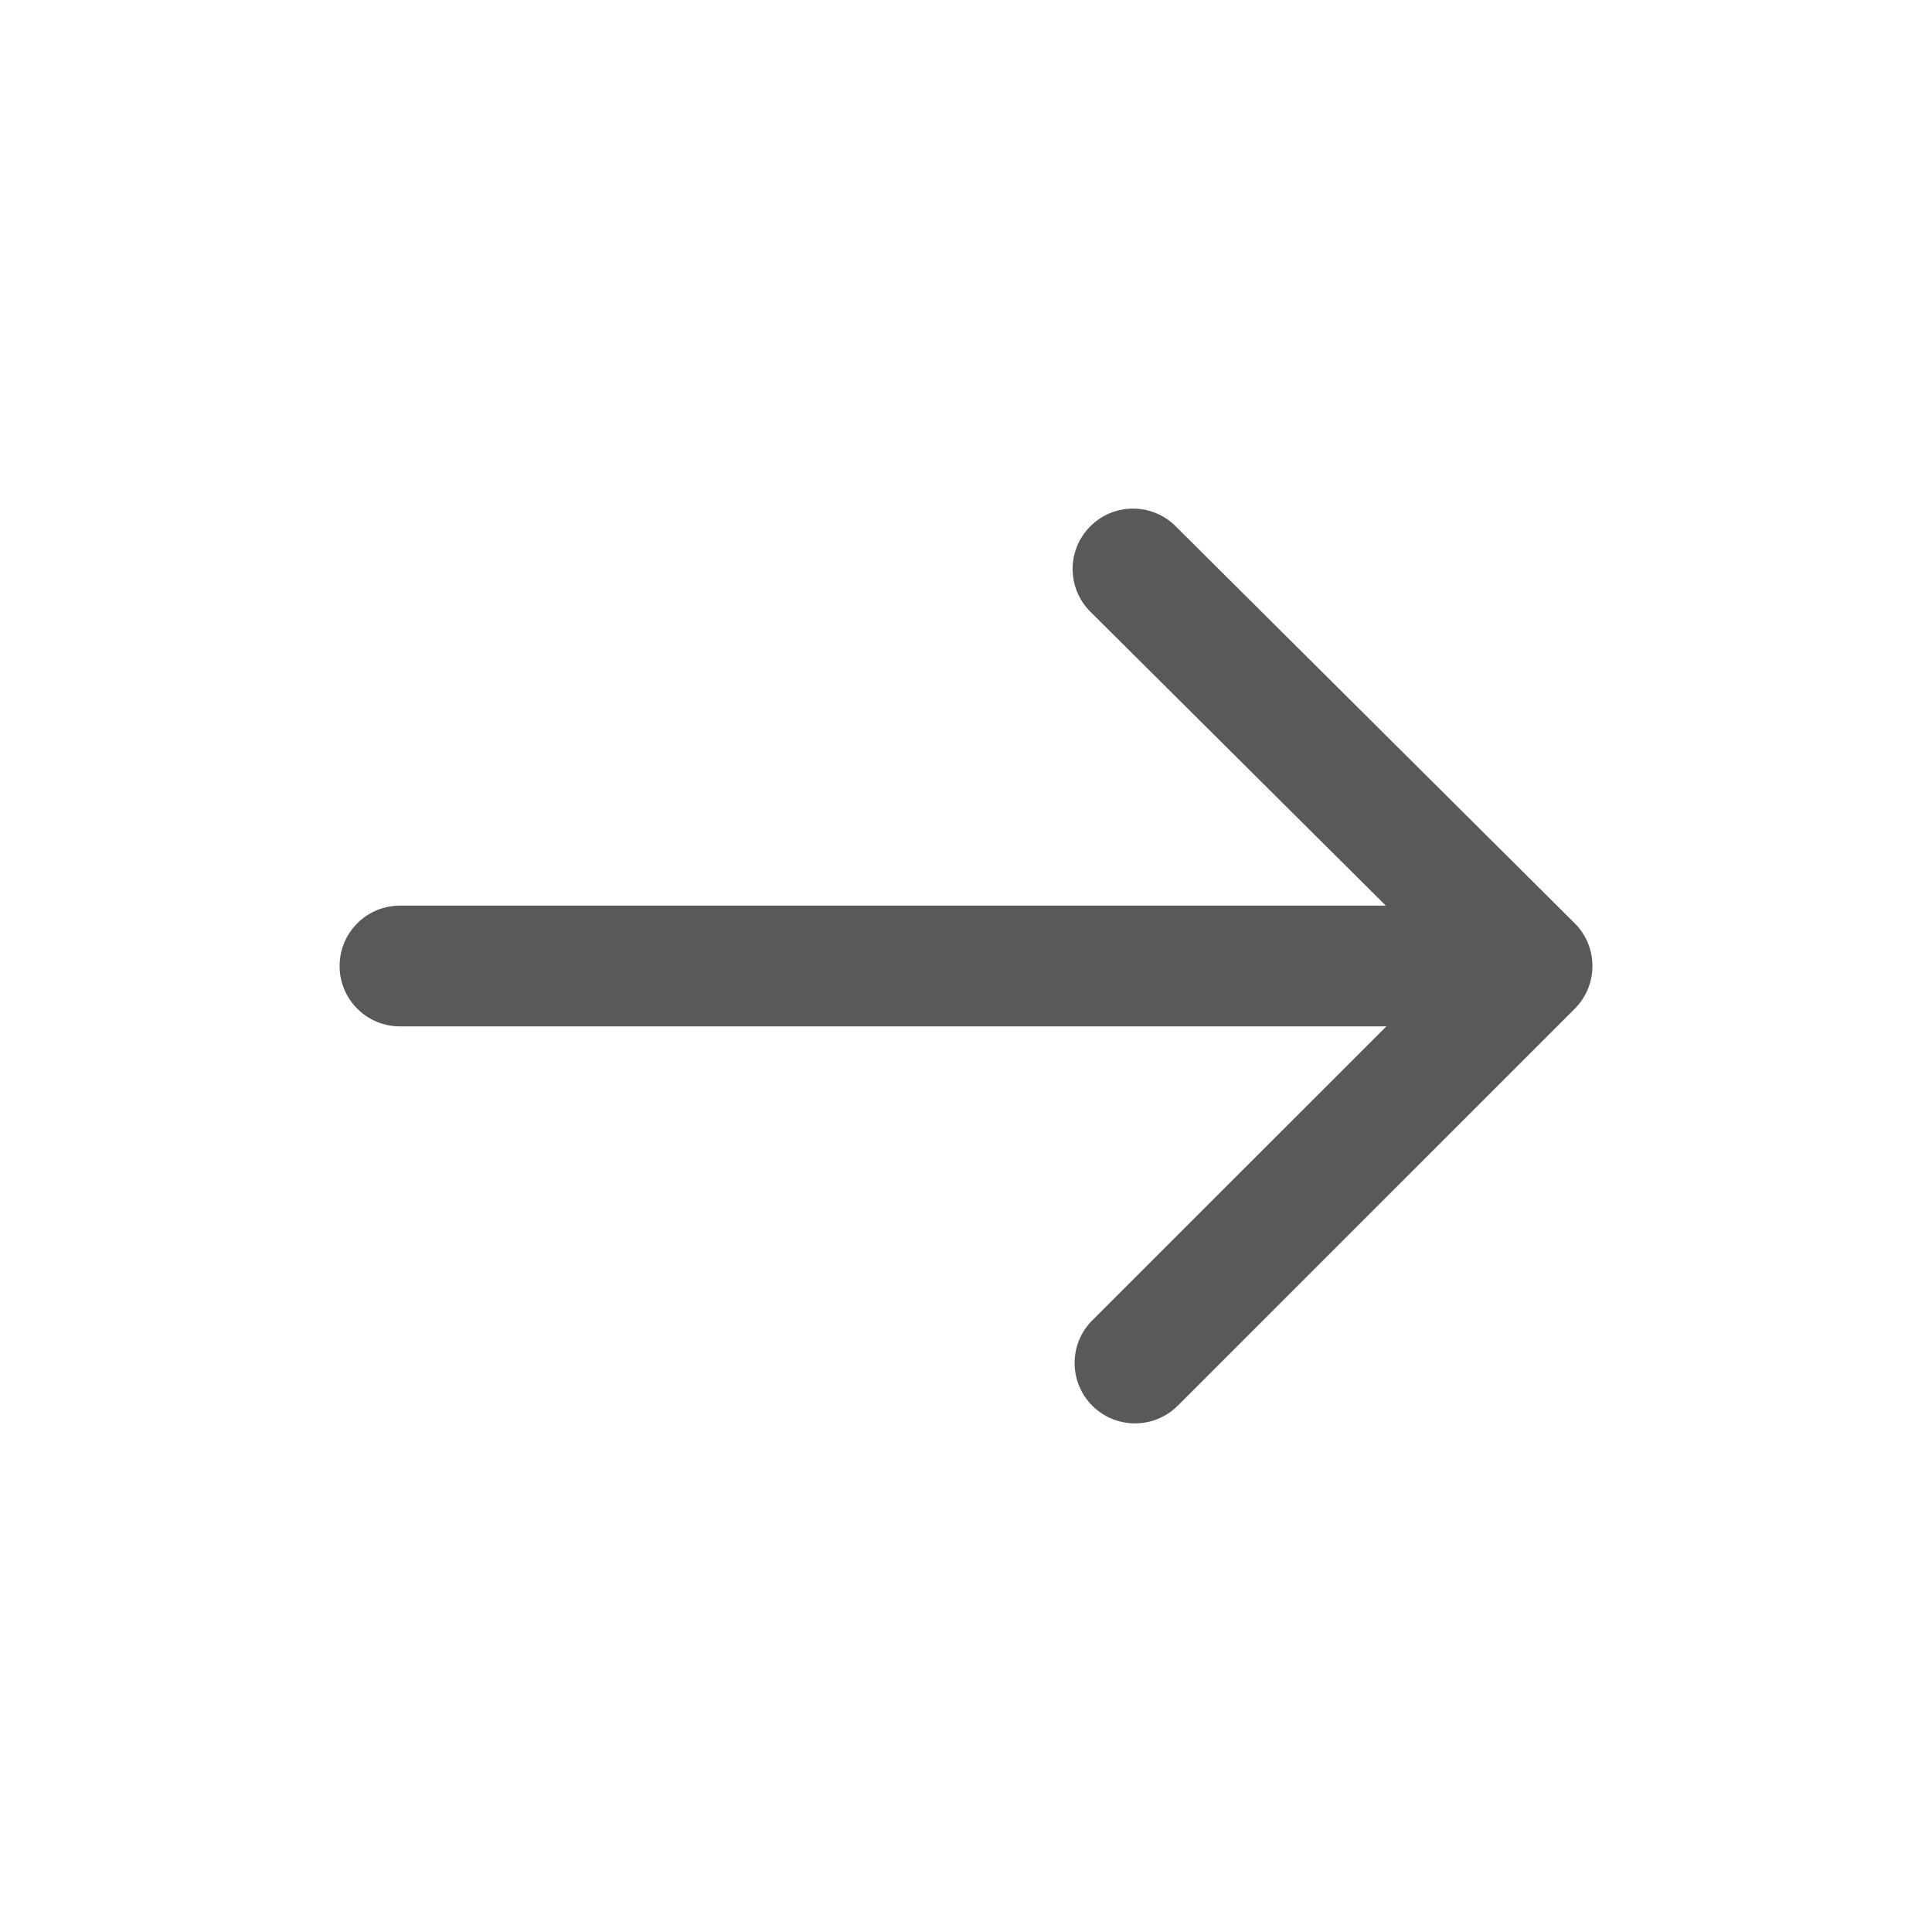 <?xml version="1.0" encoding="utf-8"?>
<!-- Generator: Adobe Illustrator 15.0.0, SVG Export Plug-In . SVG Version: 6.00 Build 0)  -->
<!DOCTYPE svg PUBLIC "-//W3C//DTD SVG 1.1//EN" "http://www.w3.org/Graphics/SVG/1.1/DTD/svg11.dtd">
<svg version="1.1" id="Ebene_1" xmlns="http://www.w3.org/2000/svg" xmlns:xlink="http://www.w3.org/1999/xlink" x="0px" y="0px"
	 width="80px" height="80px" viewBox="0 0 80 80" enable-background="new 0 0 80 80" xml:space="preserve">
<g id="Quadr._Hilfslinien_Kopie" display="none">
</g>
<g id="Quadrate">
</g>
<g id="Ebene_1_1_">
	<path fill="#59595A" d="M65.203,38.228l-16.525-16.44c-0.978-0.974-2.562-0.97-3.535,0.01c-0.974,0.979-0.97,2.562,0.01,3.535
		L57.383,37.5H16.562c-1.381,0-2.5,1.119-2.5,2.5s1.119,2.5,2.5,2.5h40.844L45.23,54.672c-0.977,0.977-0.977,2.559,0,3.535
		c0.488,0.488,1.129,0.732,1.769,0.732s1.278-0.244,1.769-0.732l16.44-16.439c0.47-0.47,0.733-1.105,0.731-1.771
		C65.939,39.332,65.675,38.696,65.203,38.228z"/>
</g>
</svg>
